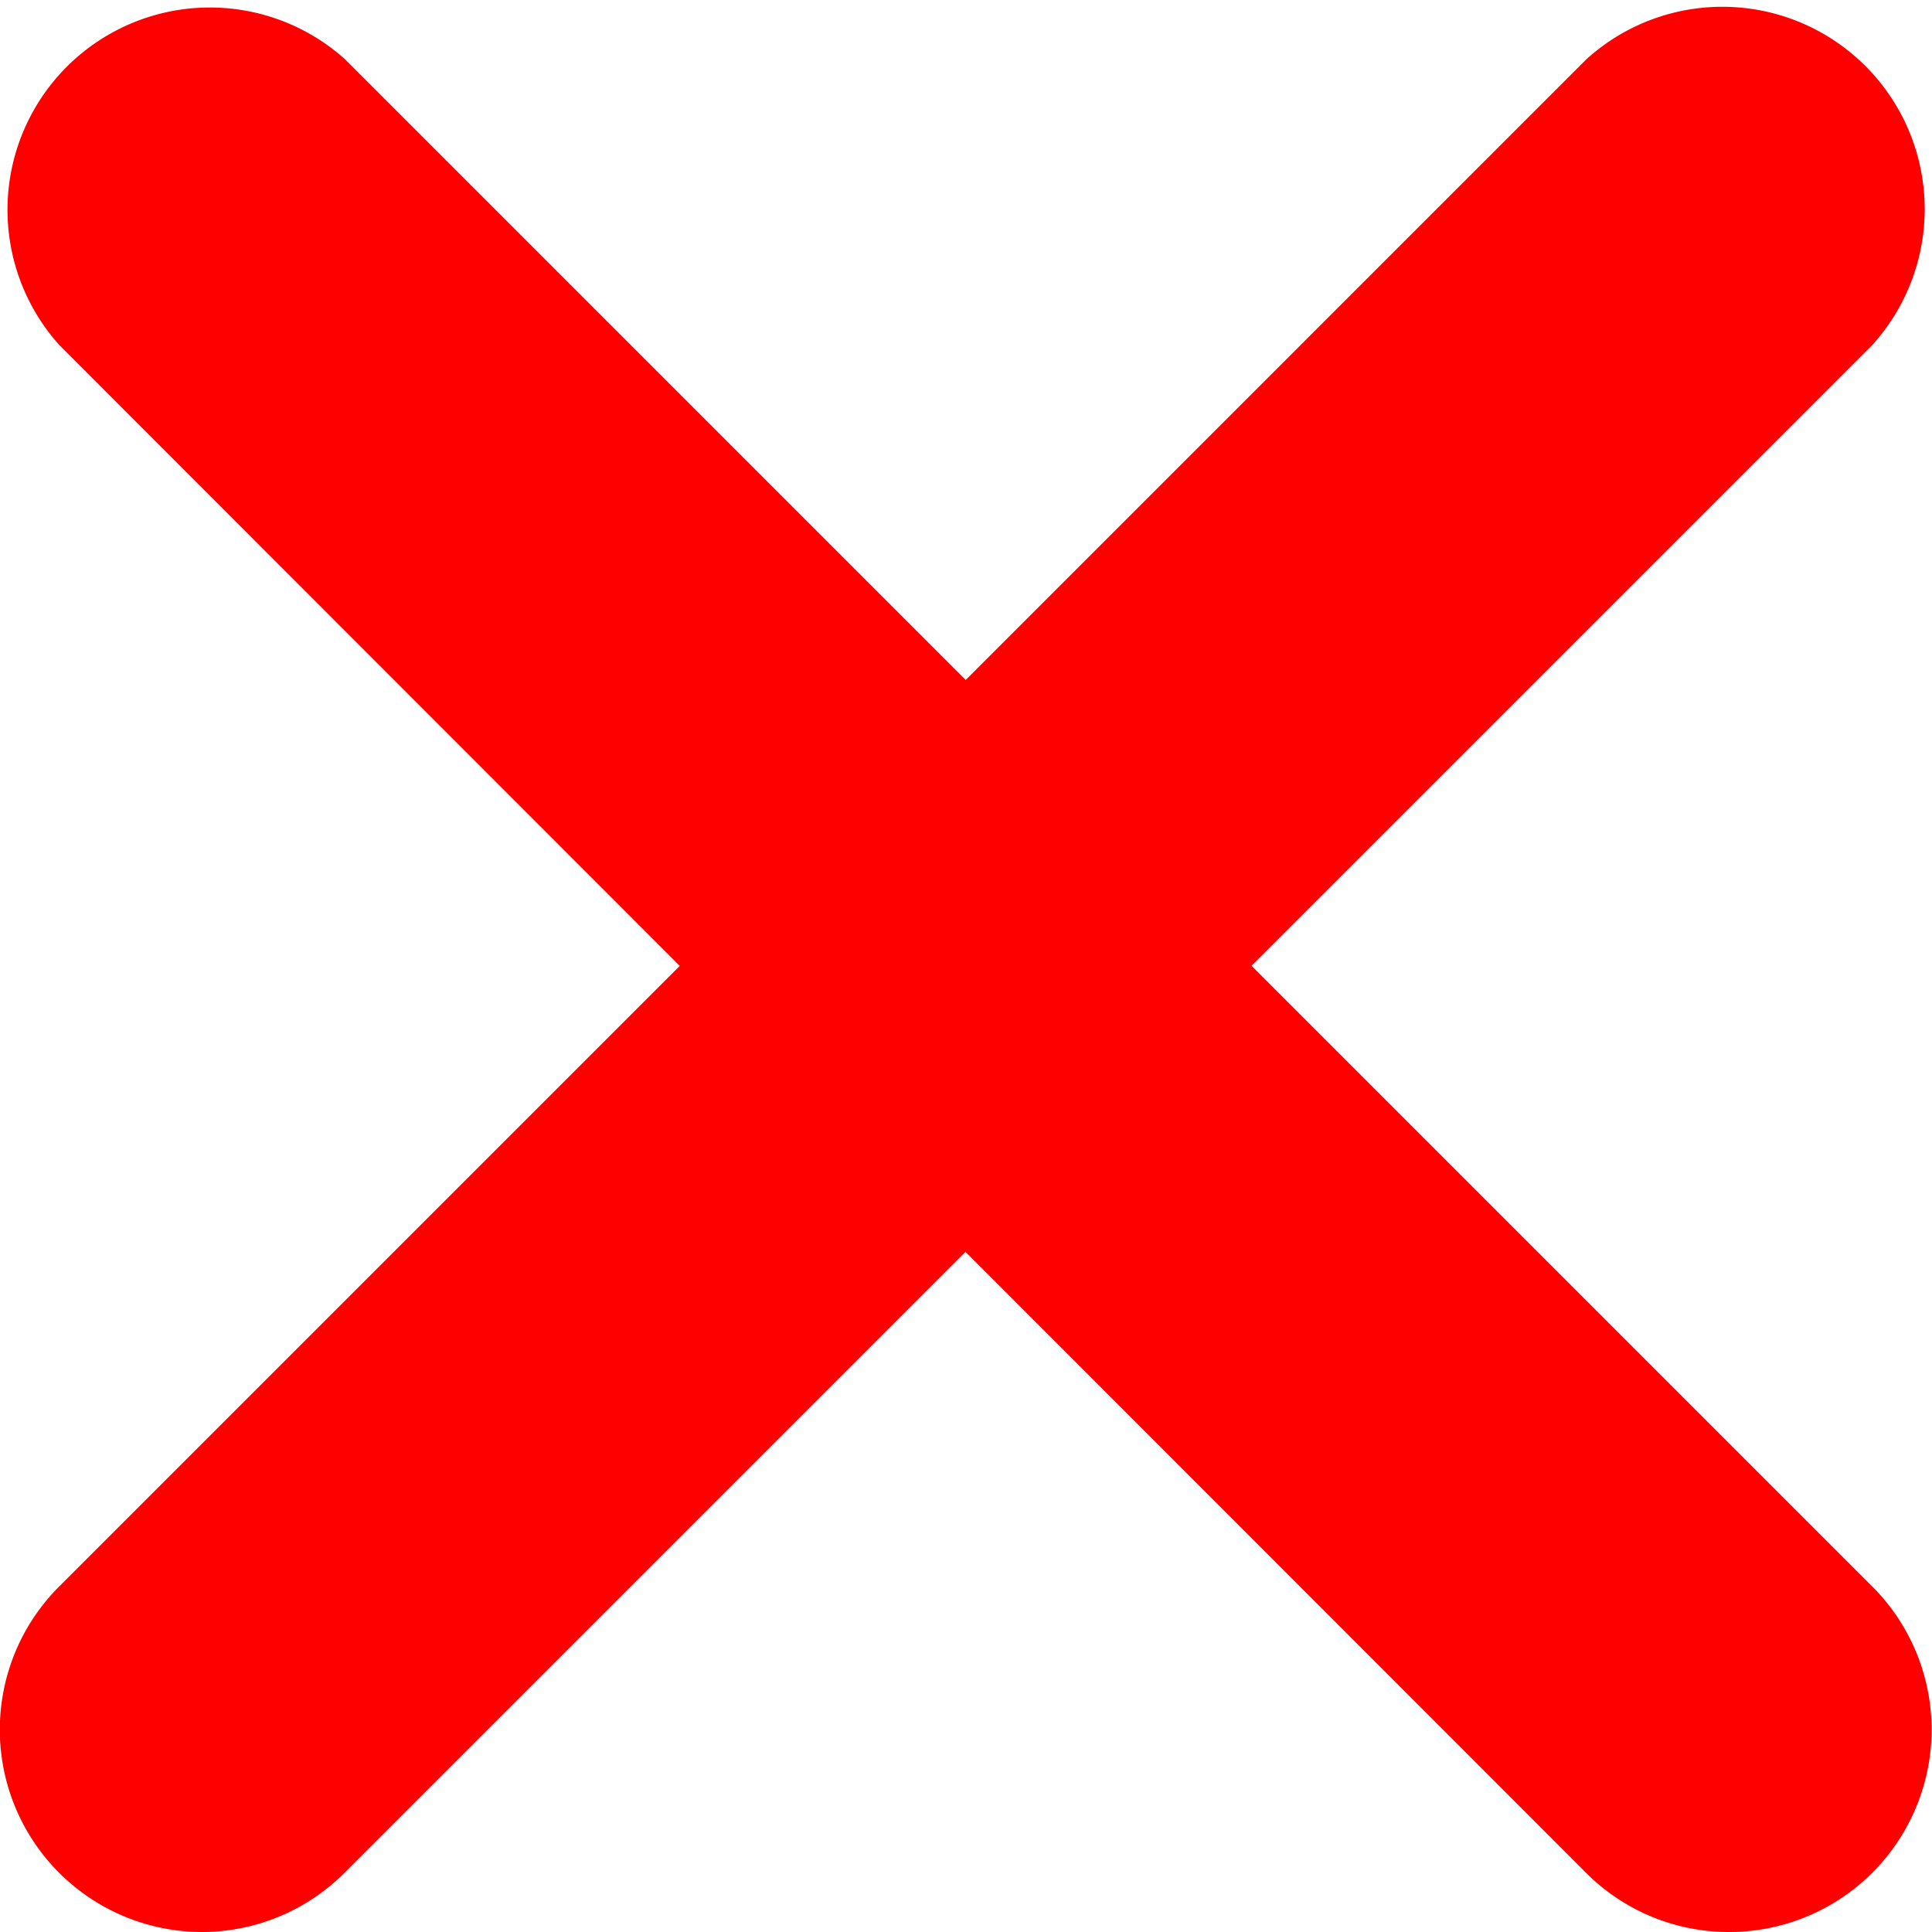 <svg xmlns="http://www.w3.org/2000/svg" width="13.157" height="13.157" viewBox="0 0 13.157 13.157">
  <g id="Group_448" data-name="Group 448" transform="translate(-241.421 -257.422)">
    <path id="Vector" d="M.628,12.407a1.378,1.378,0,0,1-.975-2.353l10.4-10.4A1.378,1.378,0,0,1,12,1.6L1.6,12A1.374,1.374,0,0,1,.628,12.407Z" transform="translate(242.171 258.172)" fill="red"/>
    <path id="Vector-2" data-name="Vector" d="M11.029,12.407a1.374,1.374,0,0,1-.975-.4L-.346,1.6A1.378,1.378,0,0,1,1.6-.346L12,10.054a1.378,1.378,0,0,1-.975,2.353Z" transform="translate(242.171 258.172)" fill="red"/>
  </g>
</svg>

